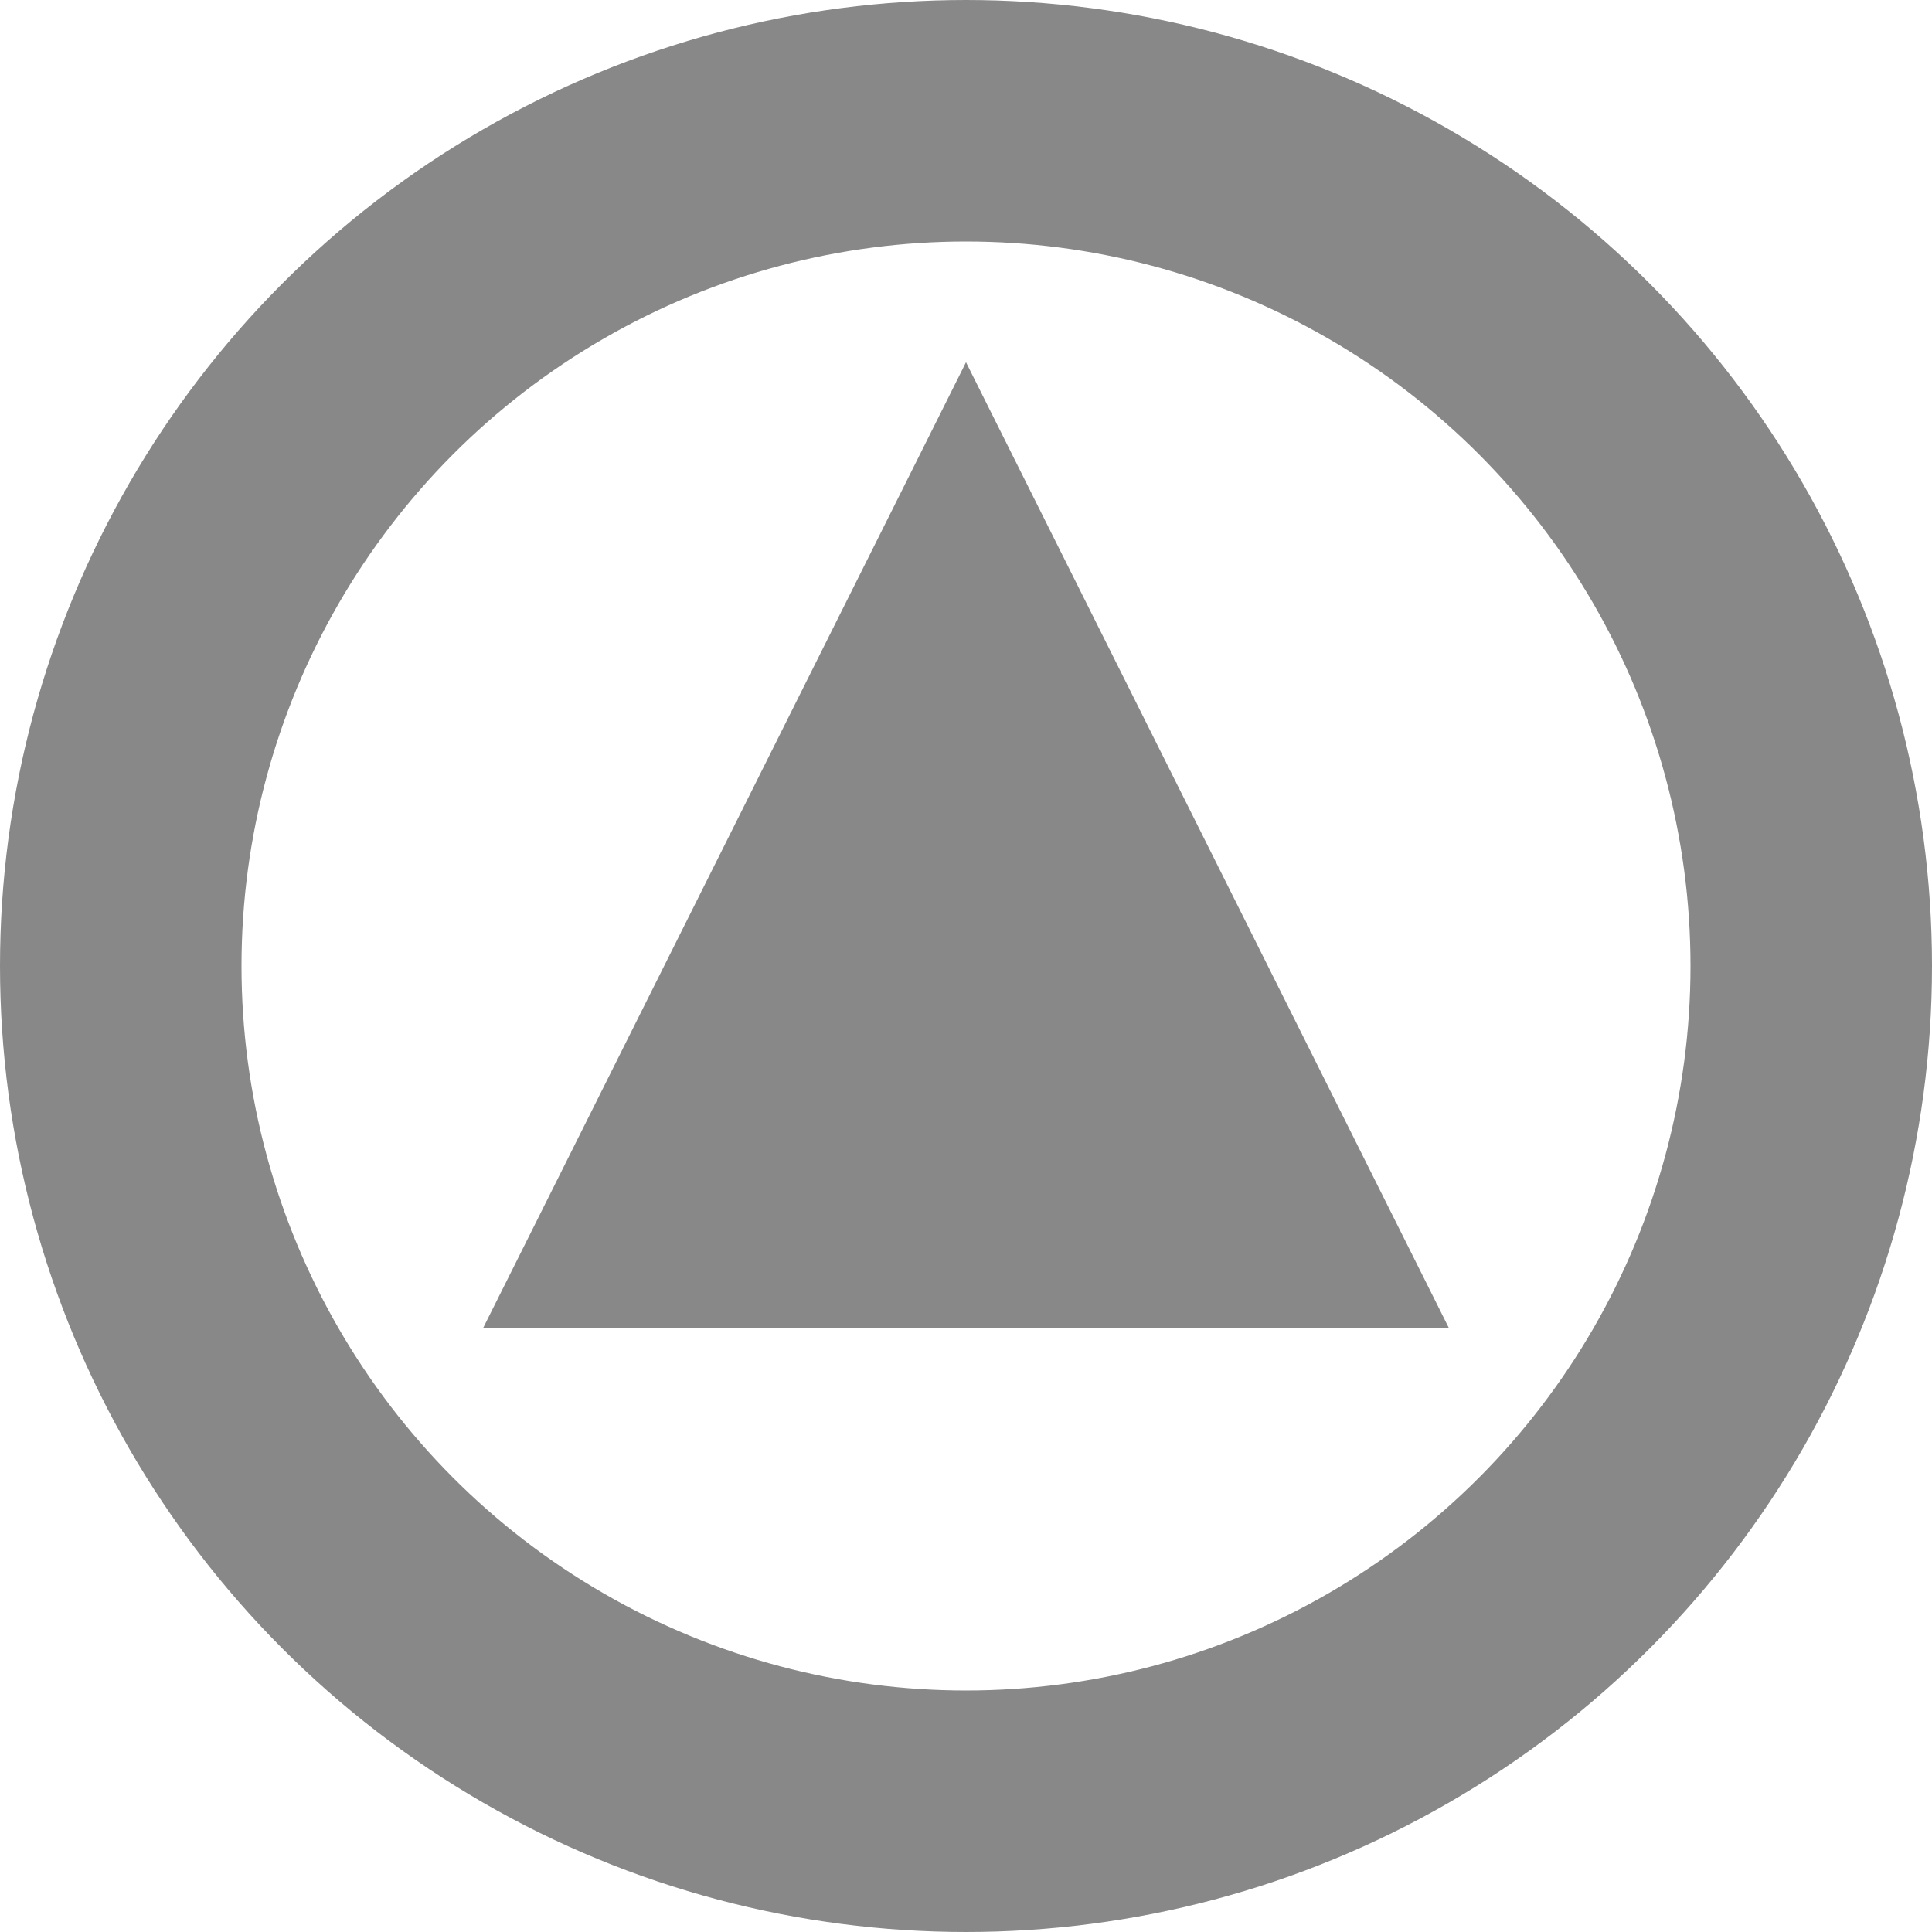 <?xml version="1.0" encoding="UTF-8" ?>
<svg version="1.1" height="16" width="16" xmlns="http://www.w3.org/2000/svg">
	<circle cx="8" cy="8" r="7" stroke="#888888" stroke-width="2" fill-opacity="0" />
	<polygon points="4,11 8,3 12,11" fill="#888888" />
</svg>
